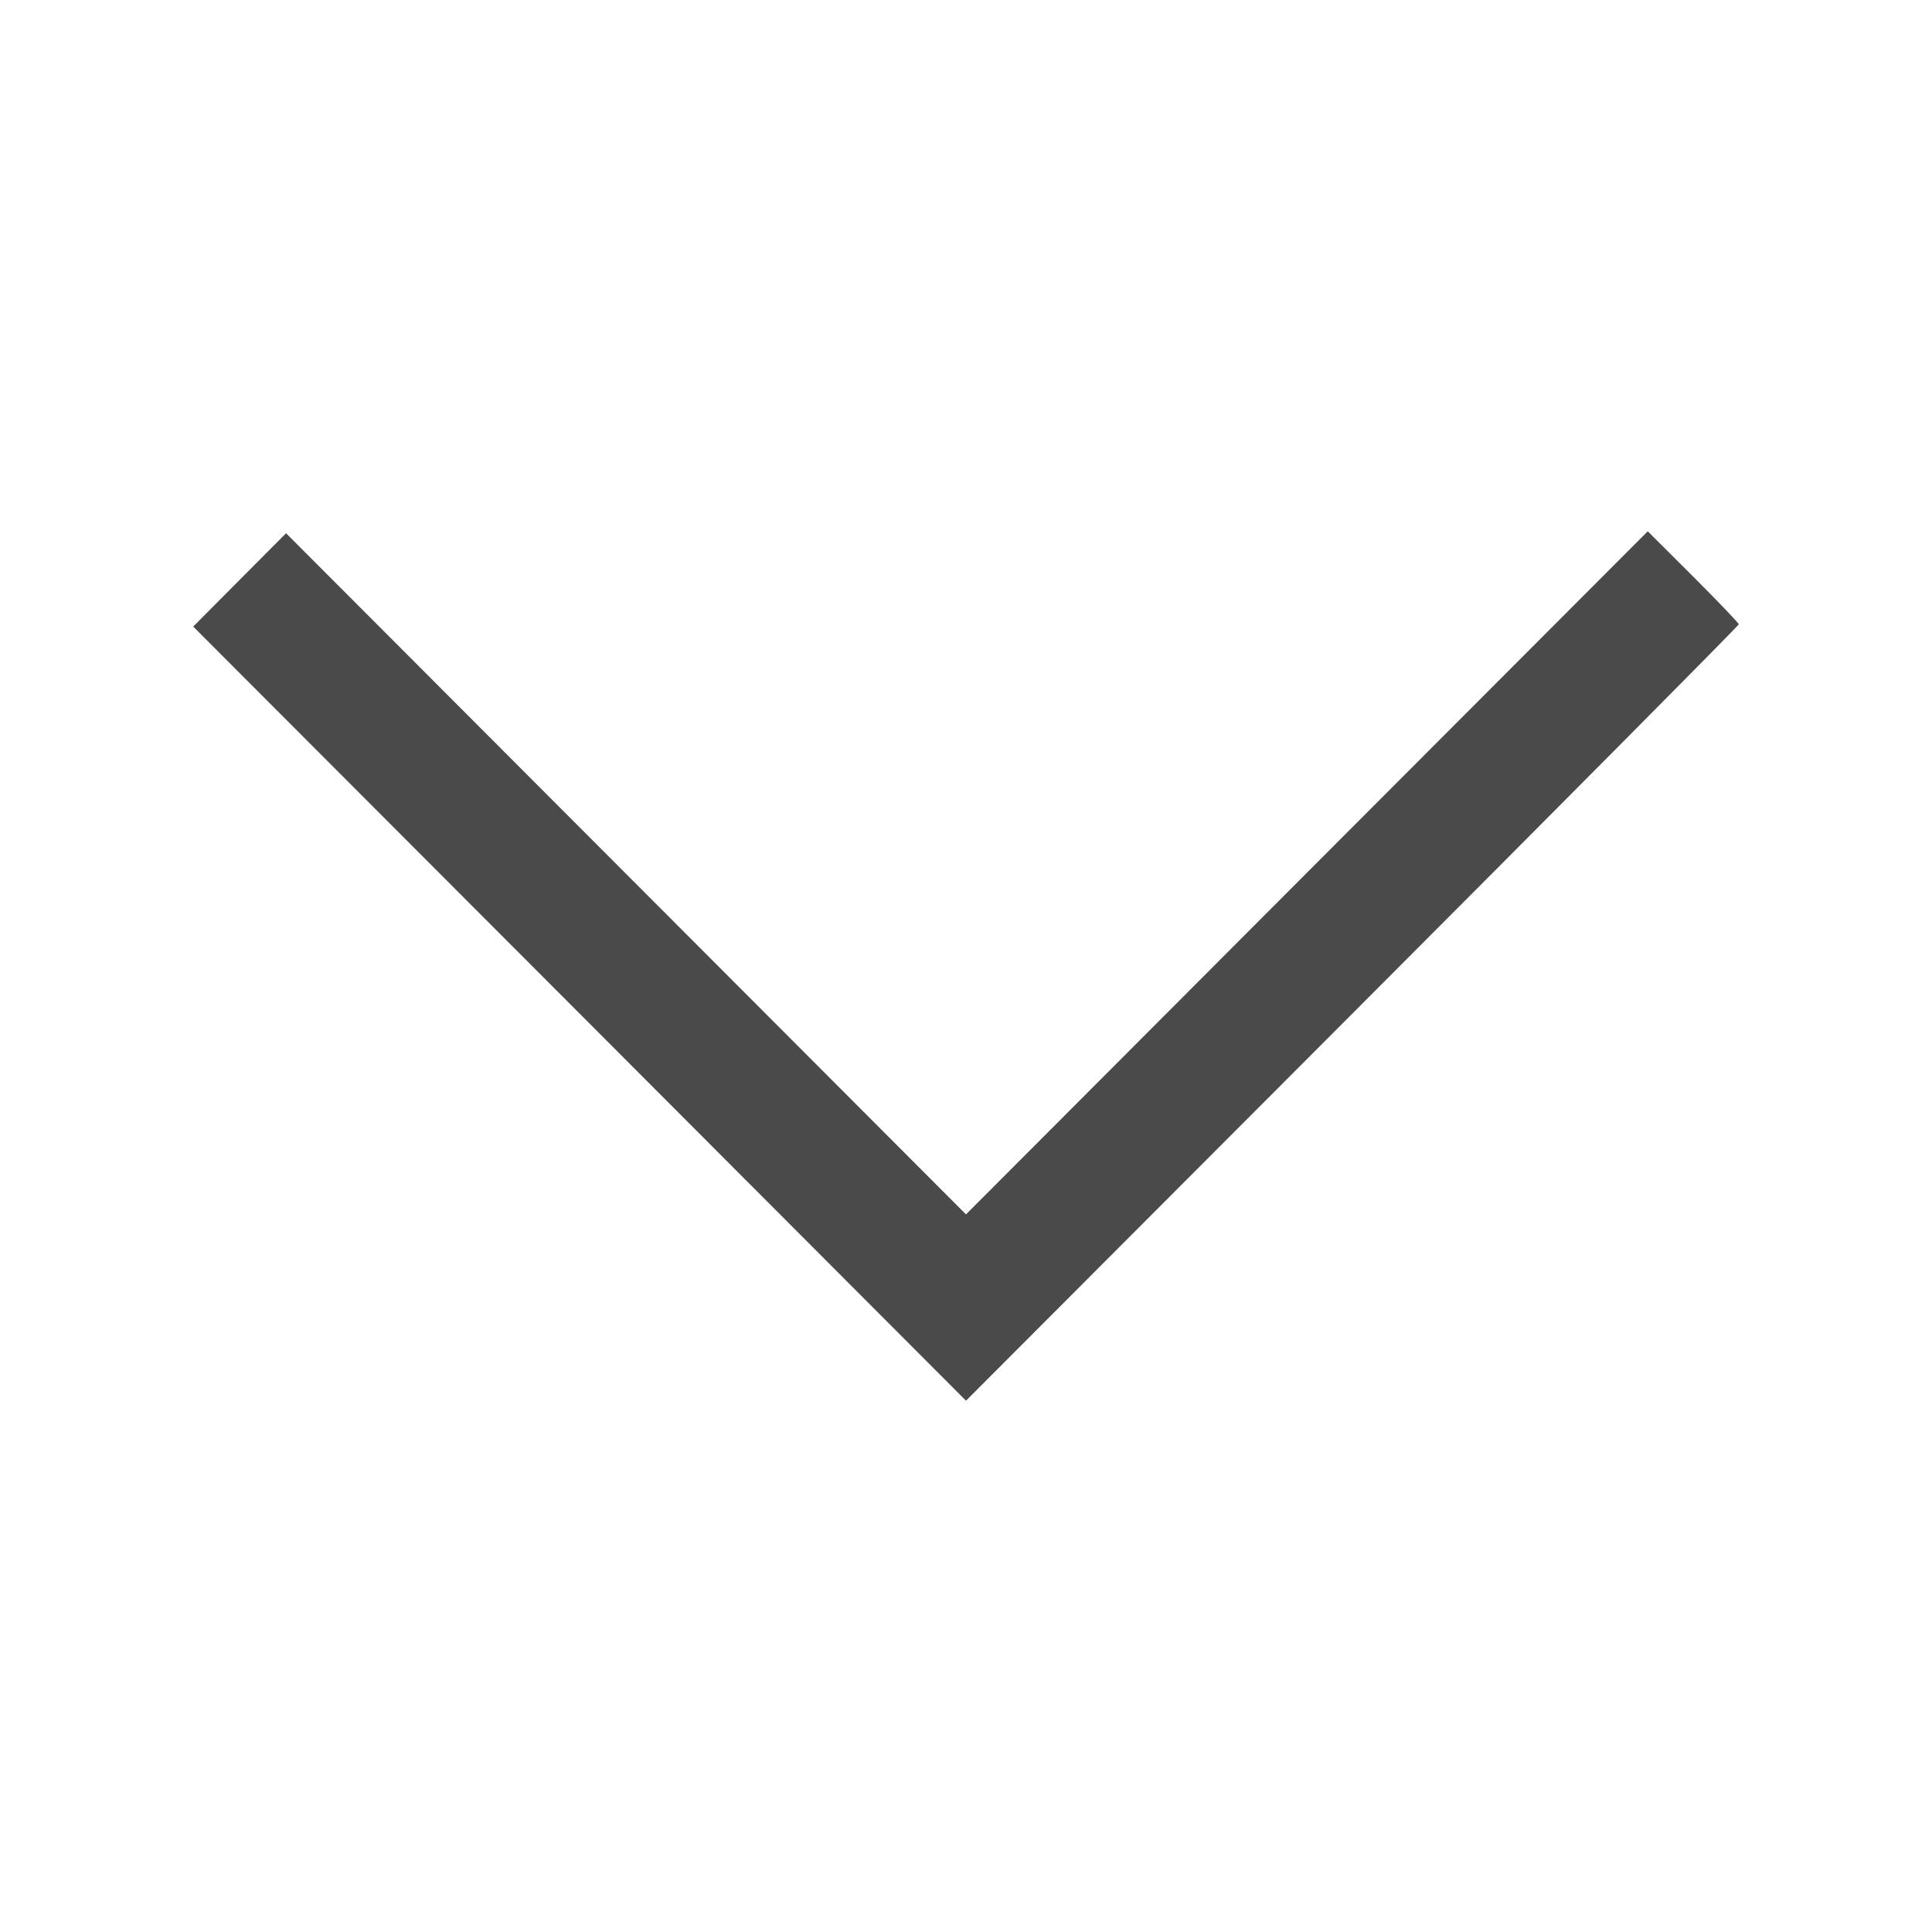 <svg width="16" height="16" viewBox="0 0 16 16" fill="none" xmlns="http://www.w3.org/2000/svg">
<path fill-rule="evenodd" clip-rule="evenodd" d="M14.023 4.776L13.646 4.4L10.823 7.228L8 10.057L5.184 7.236L2.369 4.416L1.985 4.802L1.6 5.189L4.8 8.394L8 11.6L11.2 8.394C12.96 6.631 14.4 5.18 14.4 5.17C14.4 5.161 14.23 4.983 14.023 4.776Z" fill="#4A4A4A"/>
</svg>
